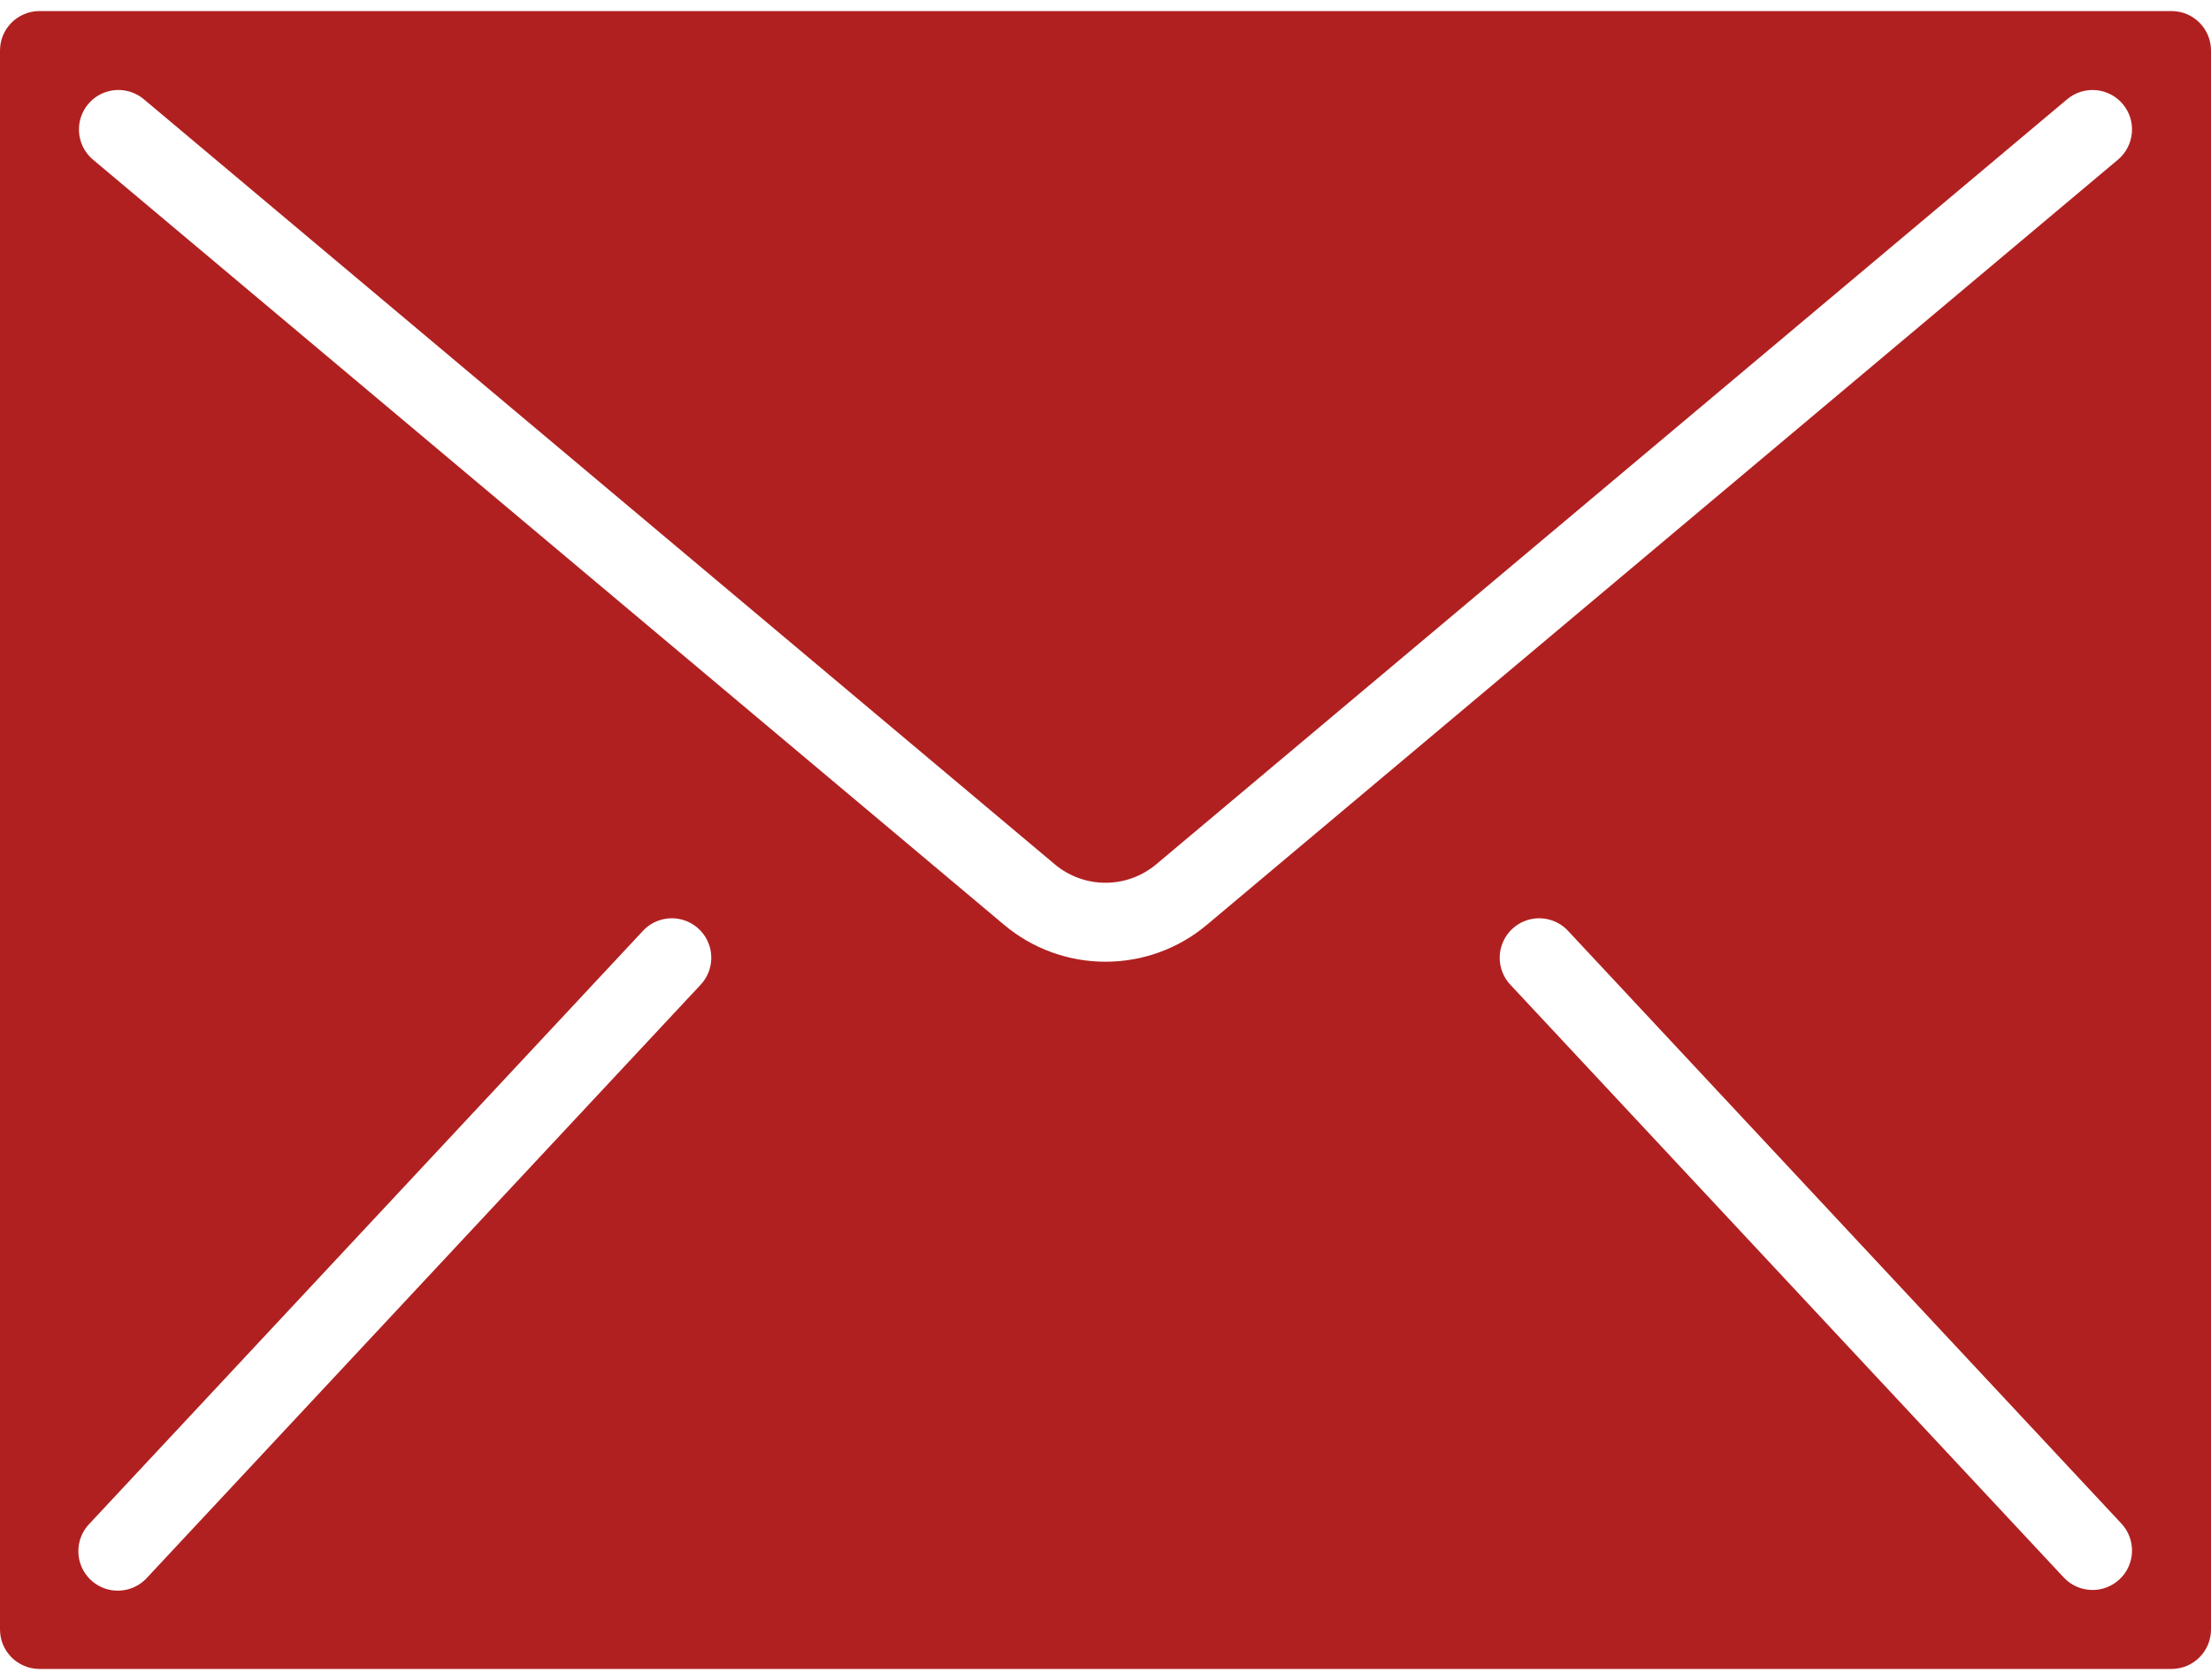 <svg width="50" height="38" viewBox="0 0 50 38" fill="none" xmlns="http://www.w3.org/2000/svg">
    <path d="M49.107 0.25H0.893C0.4 0.25 0 0.65 0 1.143V36.857C0 37.35 0.4 37.75 0.893 37.75H49.107C49.6 37.75 50 37.35 50 36.857V1.143C50 0.65 49.6 0.25 49.107 0.25ZM15.831 22.288L3.331 35.68C3.116 35.922 2.786 36.028 2.47 35.958C2.154 35.887 1.901 35.651 1.809 35.341C1.717 35.03 1.8 34.694 2.026 34.462L14.526 21.07C14.741 20.828 15.071 20.722 15.387 20.792C15.703 20.863 15.956 21.099 16.048 21.409C16.14 21.72 16.057 22.056 15.831 22.288ZM47.93 35.724C47.57 36.06 47.005 36.041 46.669 35.68L34.169 22.288C33.943 22.056 33.859 21.72 33.952 21.409C34.044 21.099 34.297 20.863 34.613 20.792C34.929 20.722 35.259 20.828 35.474 21.07L47.974 34.462C48.31 34.823 48.291 35.388 47.93 35.724ZM47.895 3.612L27.297 20.915C26.654 21.457 25.841 21.754 25 21.753C24.159 21.754 23.346 21.457 22.703 20.915L2.104 3.612C1.86 3.407 1.744 3.087 1.799 2.773C1.855 2.459 2.074 2.198 2.373 2.089C2.673 1.98 3.008 2.04 3.253 2.245L23.851 19.548C24.515 20.107 25.485 20.107 26.149 19.548L46.747 2.245C47.125 1.928 47.688 1.977 48.005 2.354C48.322 2.732 48.273 3.295 47.895 3.612Z" fill="#B12020"/>
    </svg>